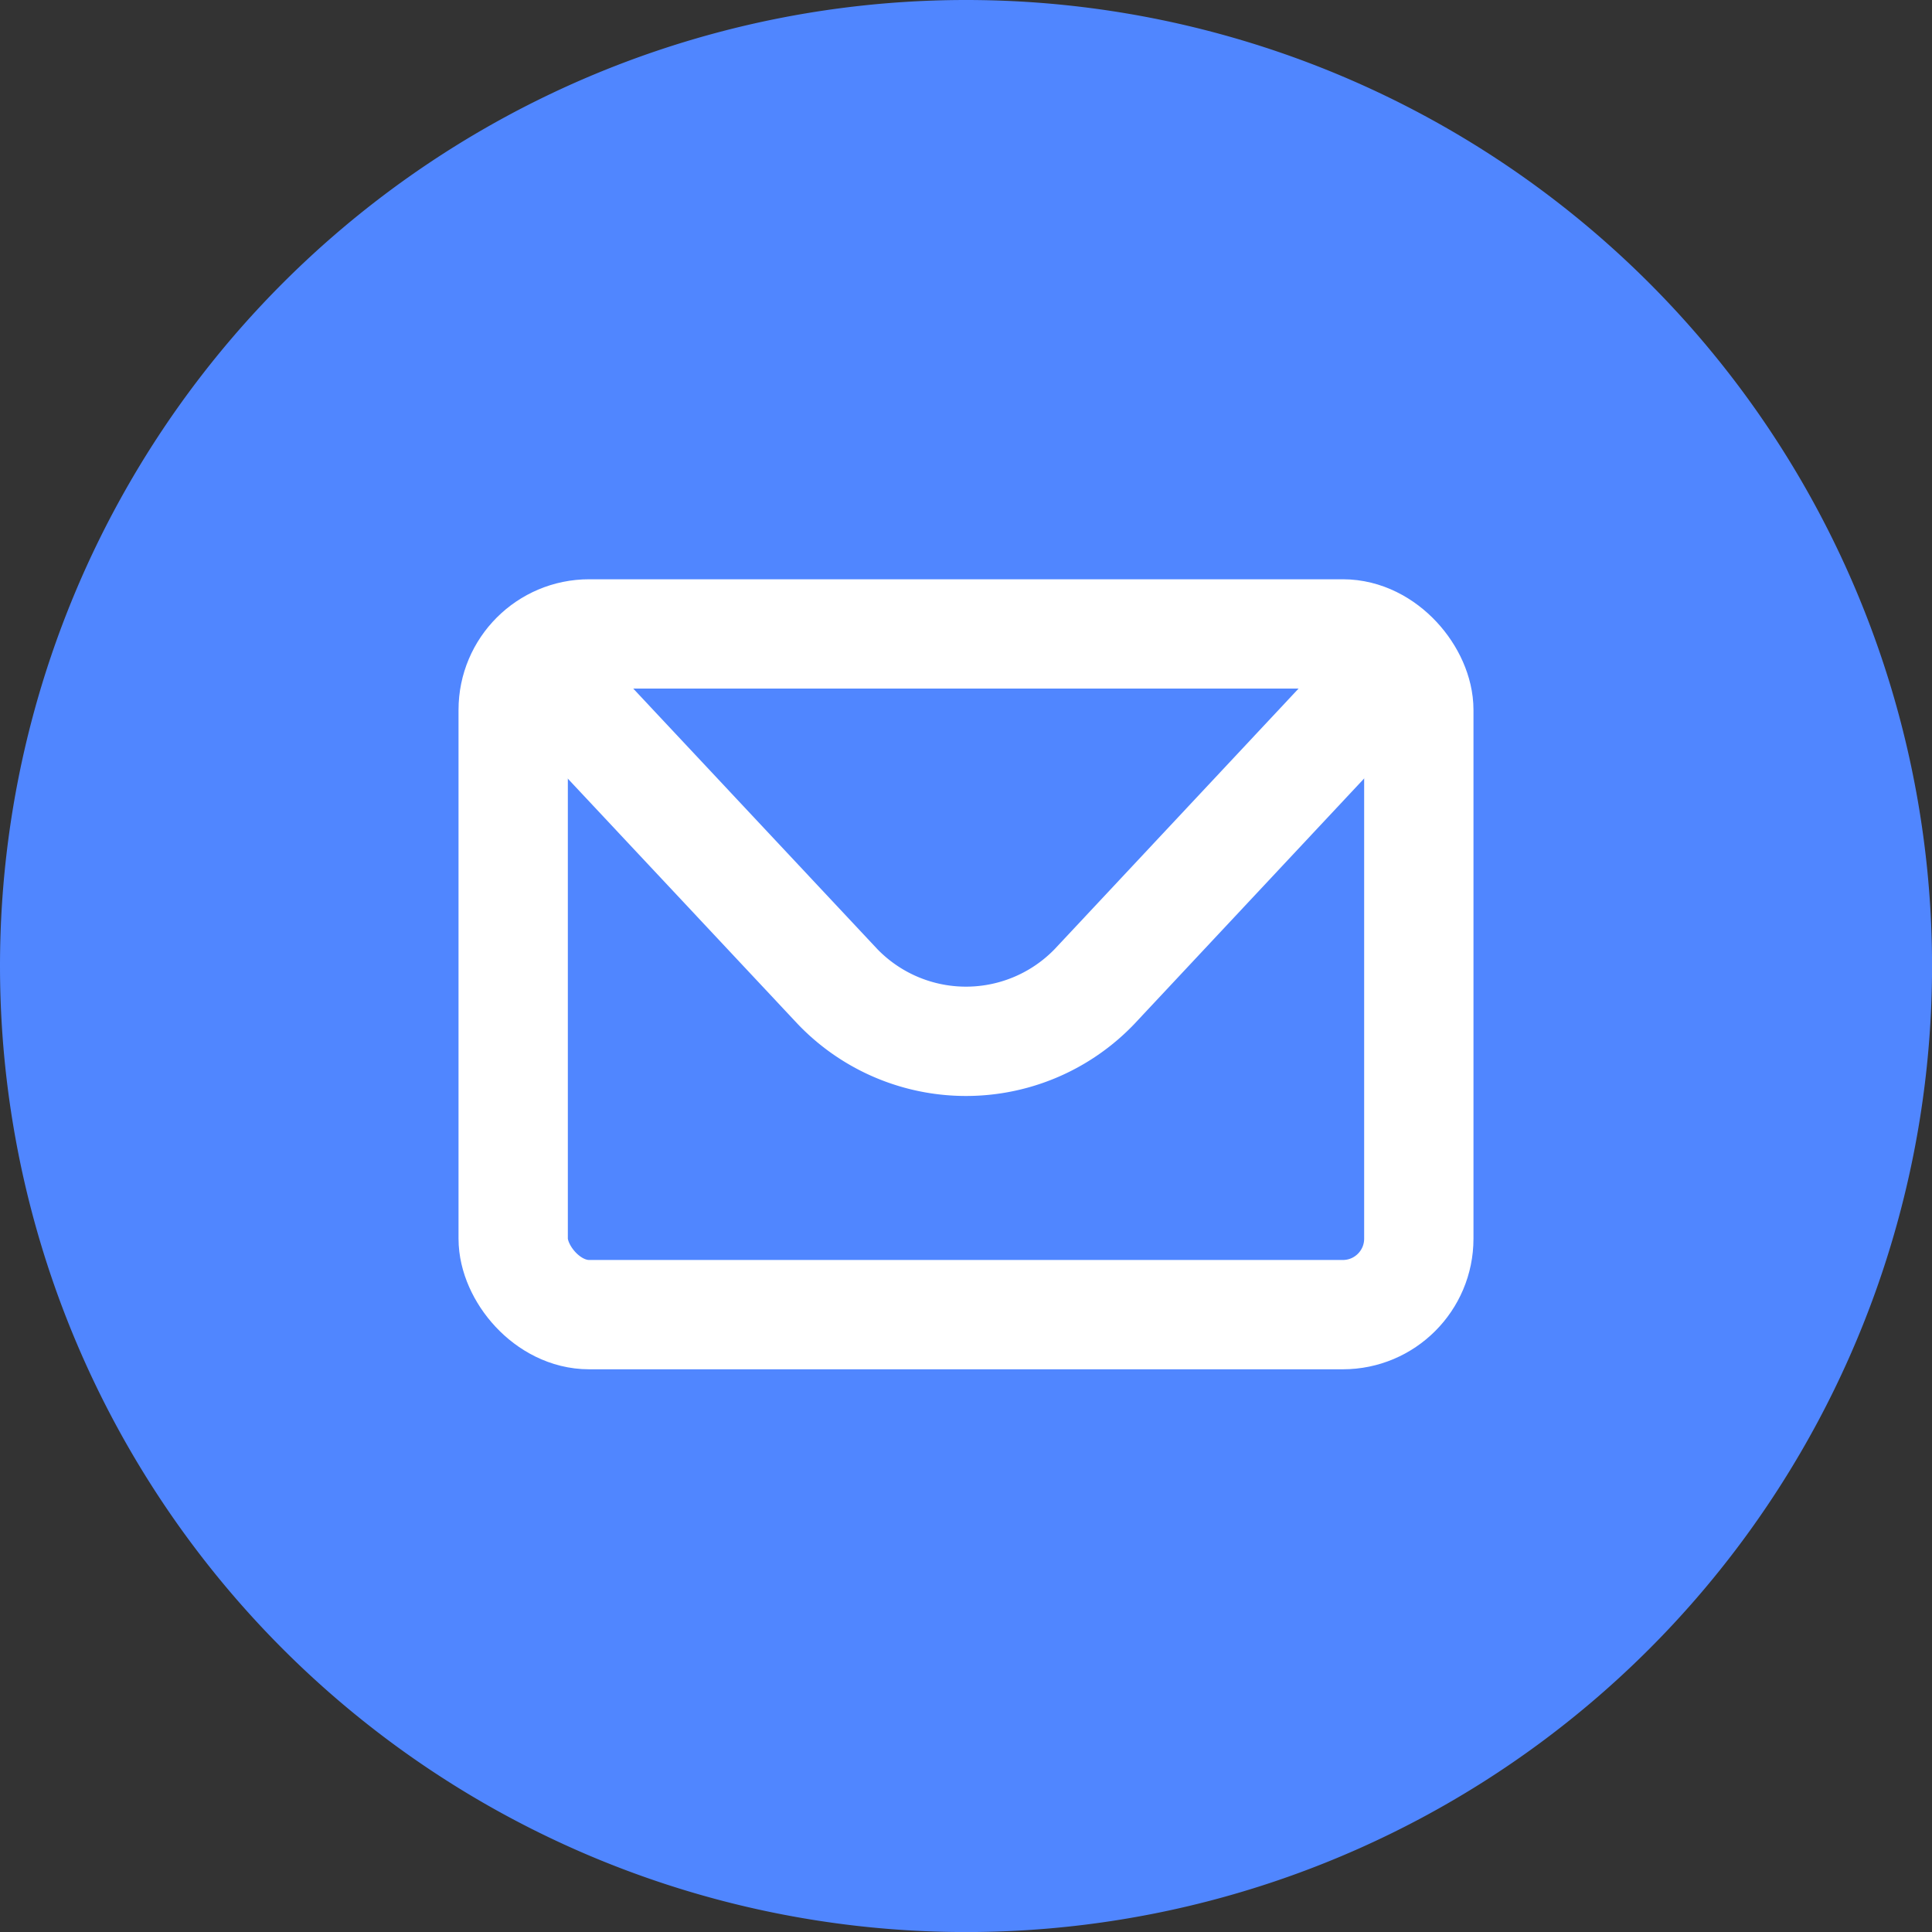 <svg xmlns="http://www.w3.org/2000/svg" width="35.347" height="35.347" viewBox="0 0 35.347 35.347">
  <rect x="0" y="0" width="35.347" height="35.347" fill="#333333" stroke="none"/>
  <g id="iconfinder_Rounded-29_2024646" transform="translate(-1 -2)">
    <path id="Path_766" data-name="Path 766" d="M1,19.674A17.674,17.674,0,1,0,18.674,2,17.674,17.674,0,0,0,1,19.674Z" transform="translate(0)" fill="#5086ff"/>
    <g id="Mail" transform="translate(10.389 13.598)">
      <rect id="Rectangle_353" data-name="Rectangle 353" width="16.569" height="12.454" rx="1.39" fill="none" stroke="#fff" stroke-miterlimit="10" stroke-width="2"/>
      <path id="Path_767" data-name="Path 767" d="M34.514,23.77,28.869,29.8a3.259,3.259,0,0,1-4.695,0L18.53,23.776" transform="translate(-18.237 -23.345)" fill="none" stroke="#fff" stroke-linejoin="round" stroke-width="2"/>
    </g>
  </g>
</svg>
